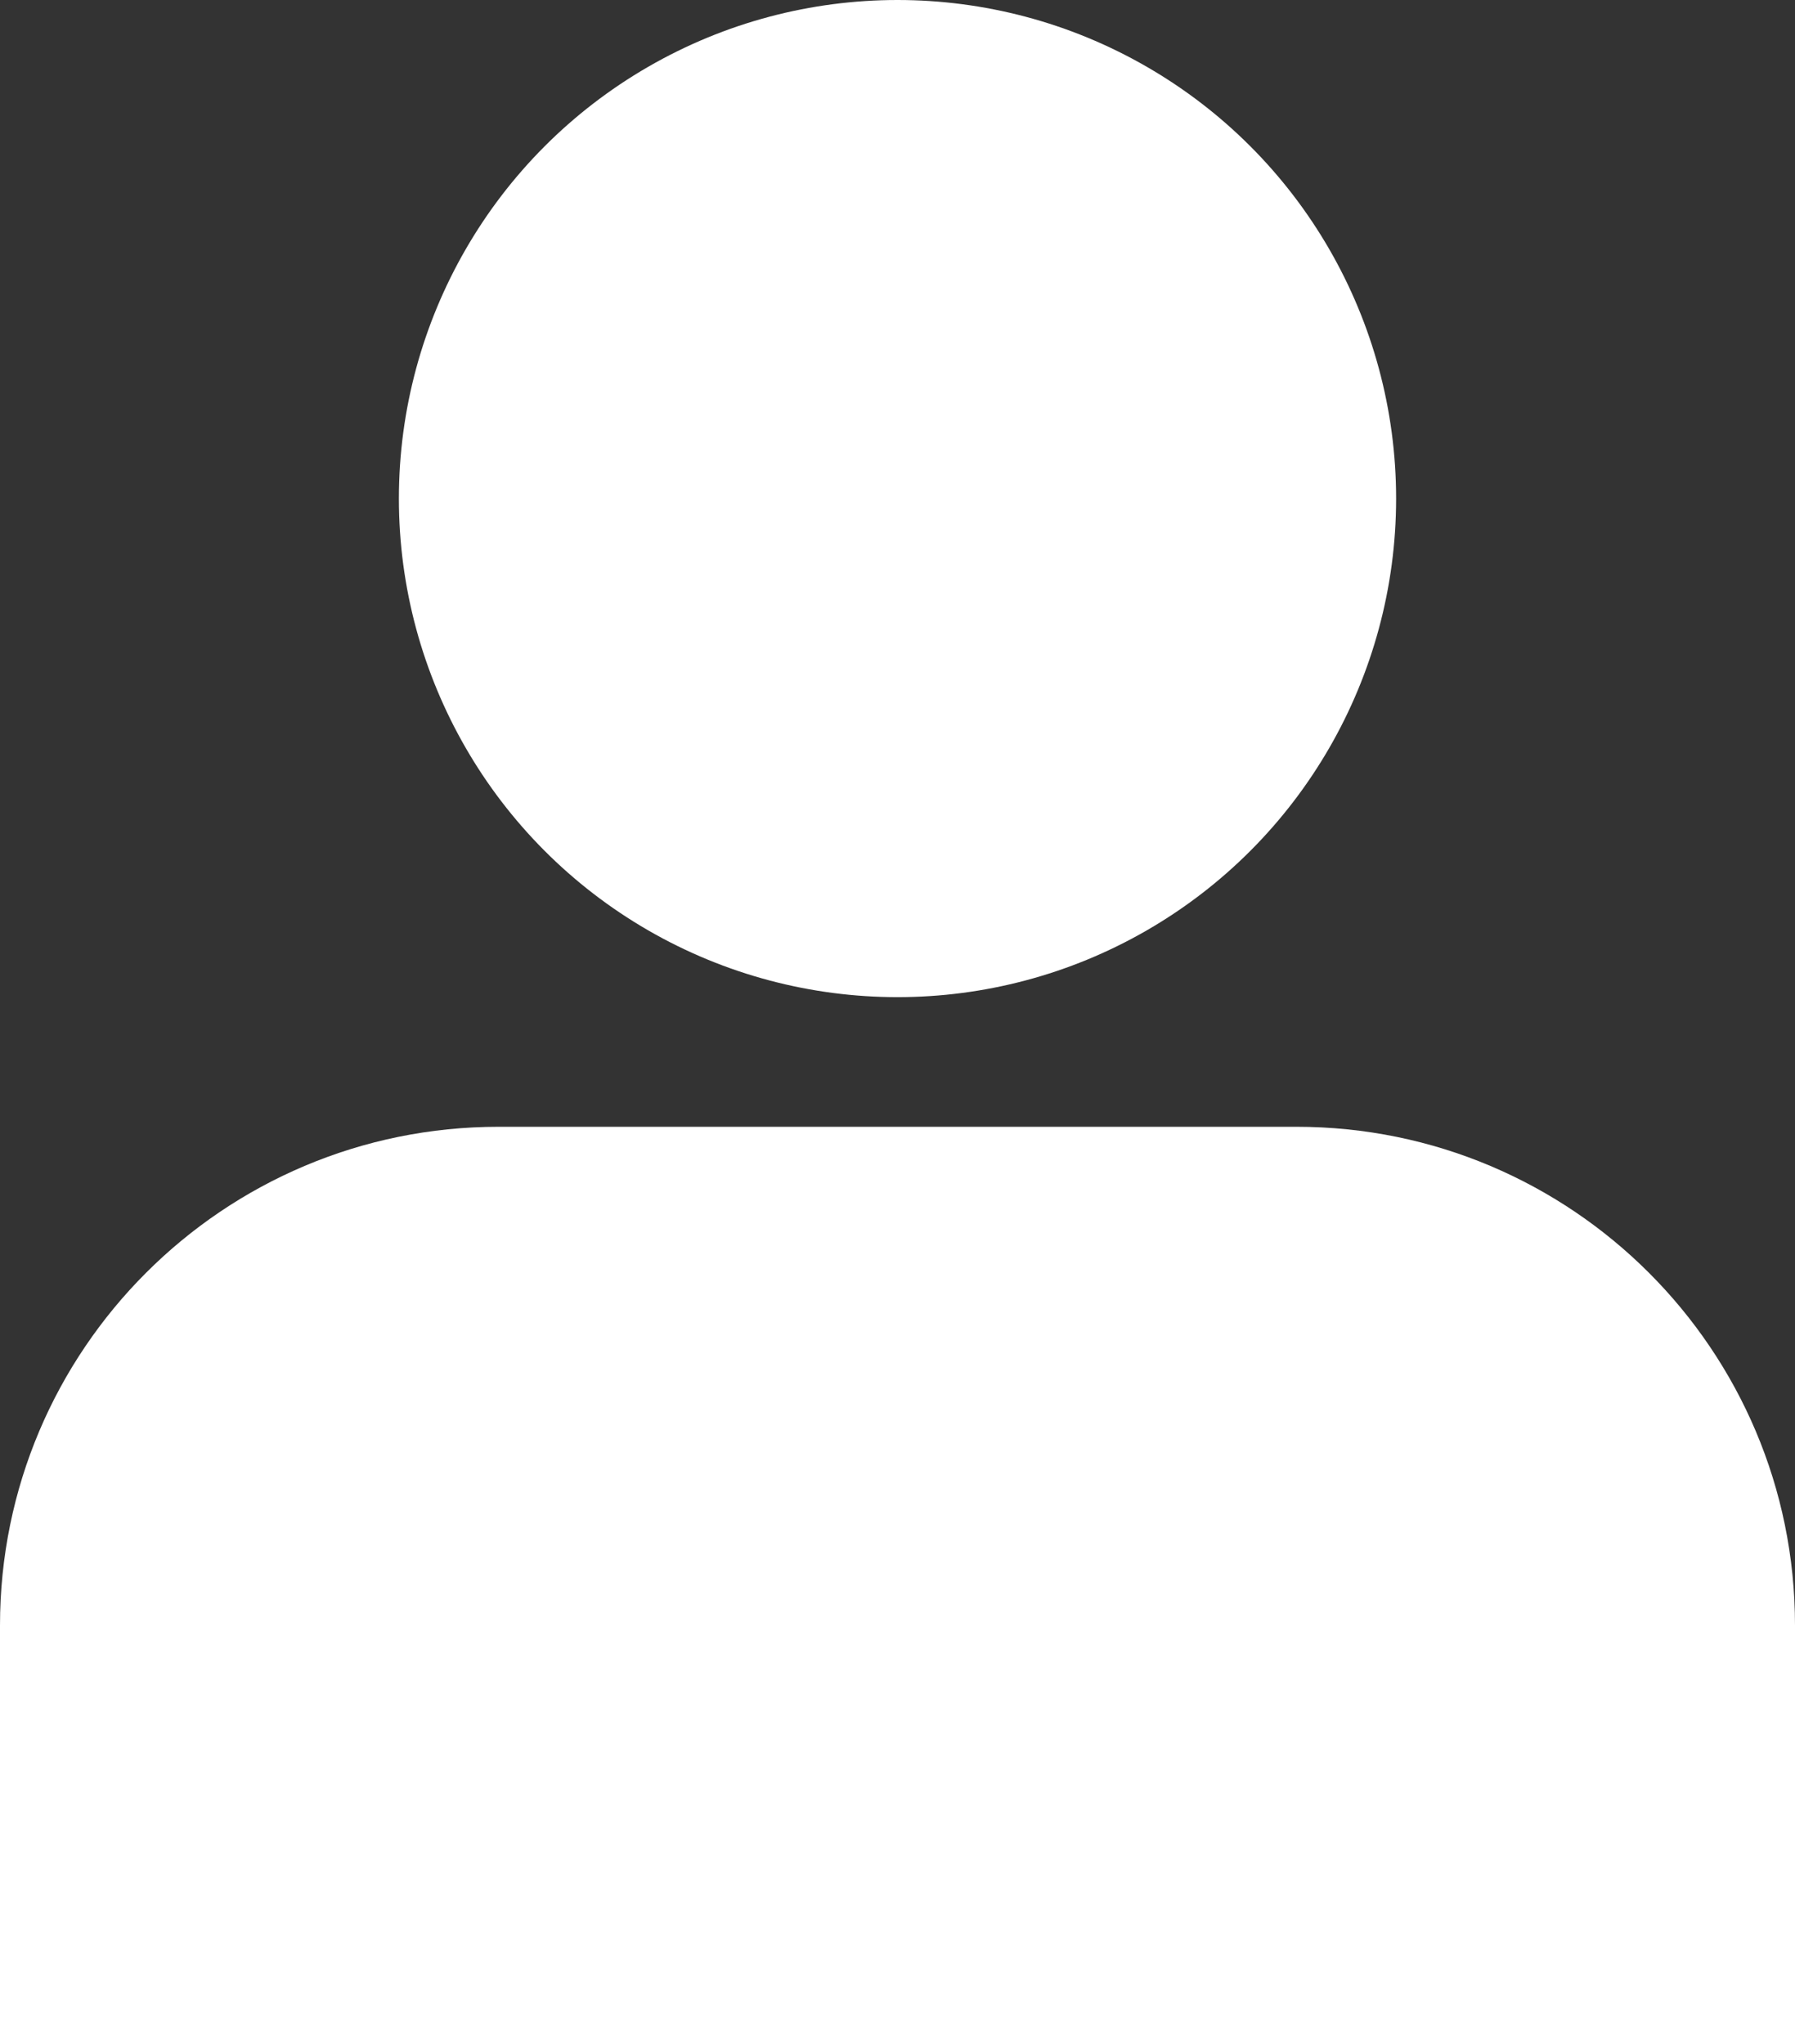 <svg width="180" height="205" viewBox="0 0 180 205" fill="none" xmlns="http://www.w3.org/2000/svg">
<rect x="0" y="0" width="180" height="205" fill="#333333" stroke="none"/>
<circle cx="90" cy="50" r="50" fill="white"/>
<path d="M0 163C0 135.386 22.386 113 50 113H130C157.614 113 180 135.386 180 163V205H0V163Z" fill="white"/>
</svg>
